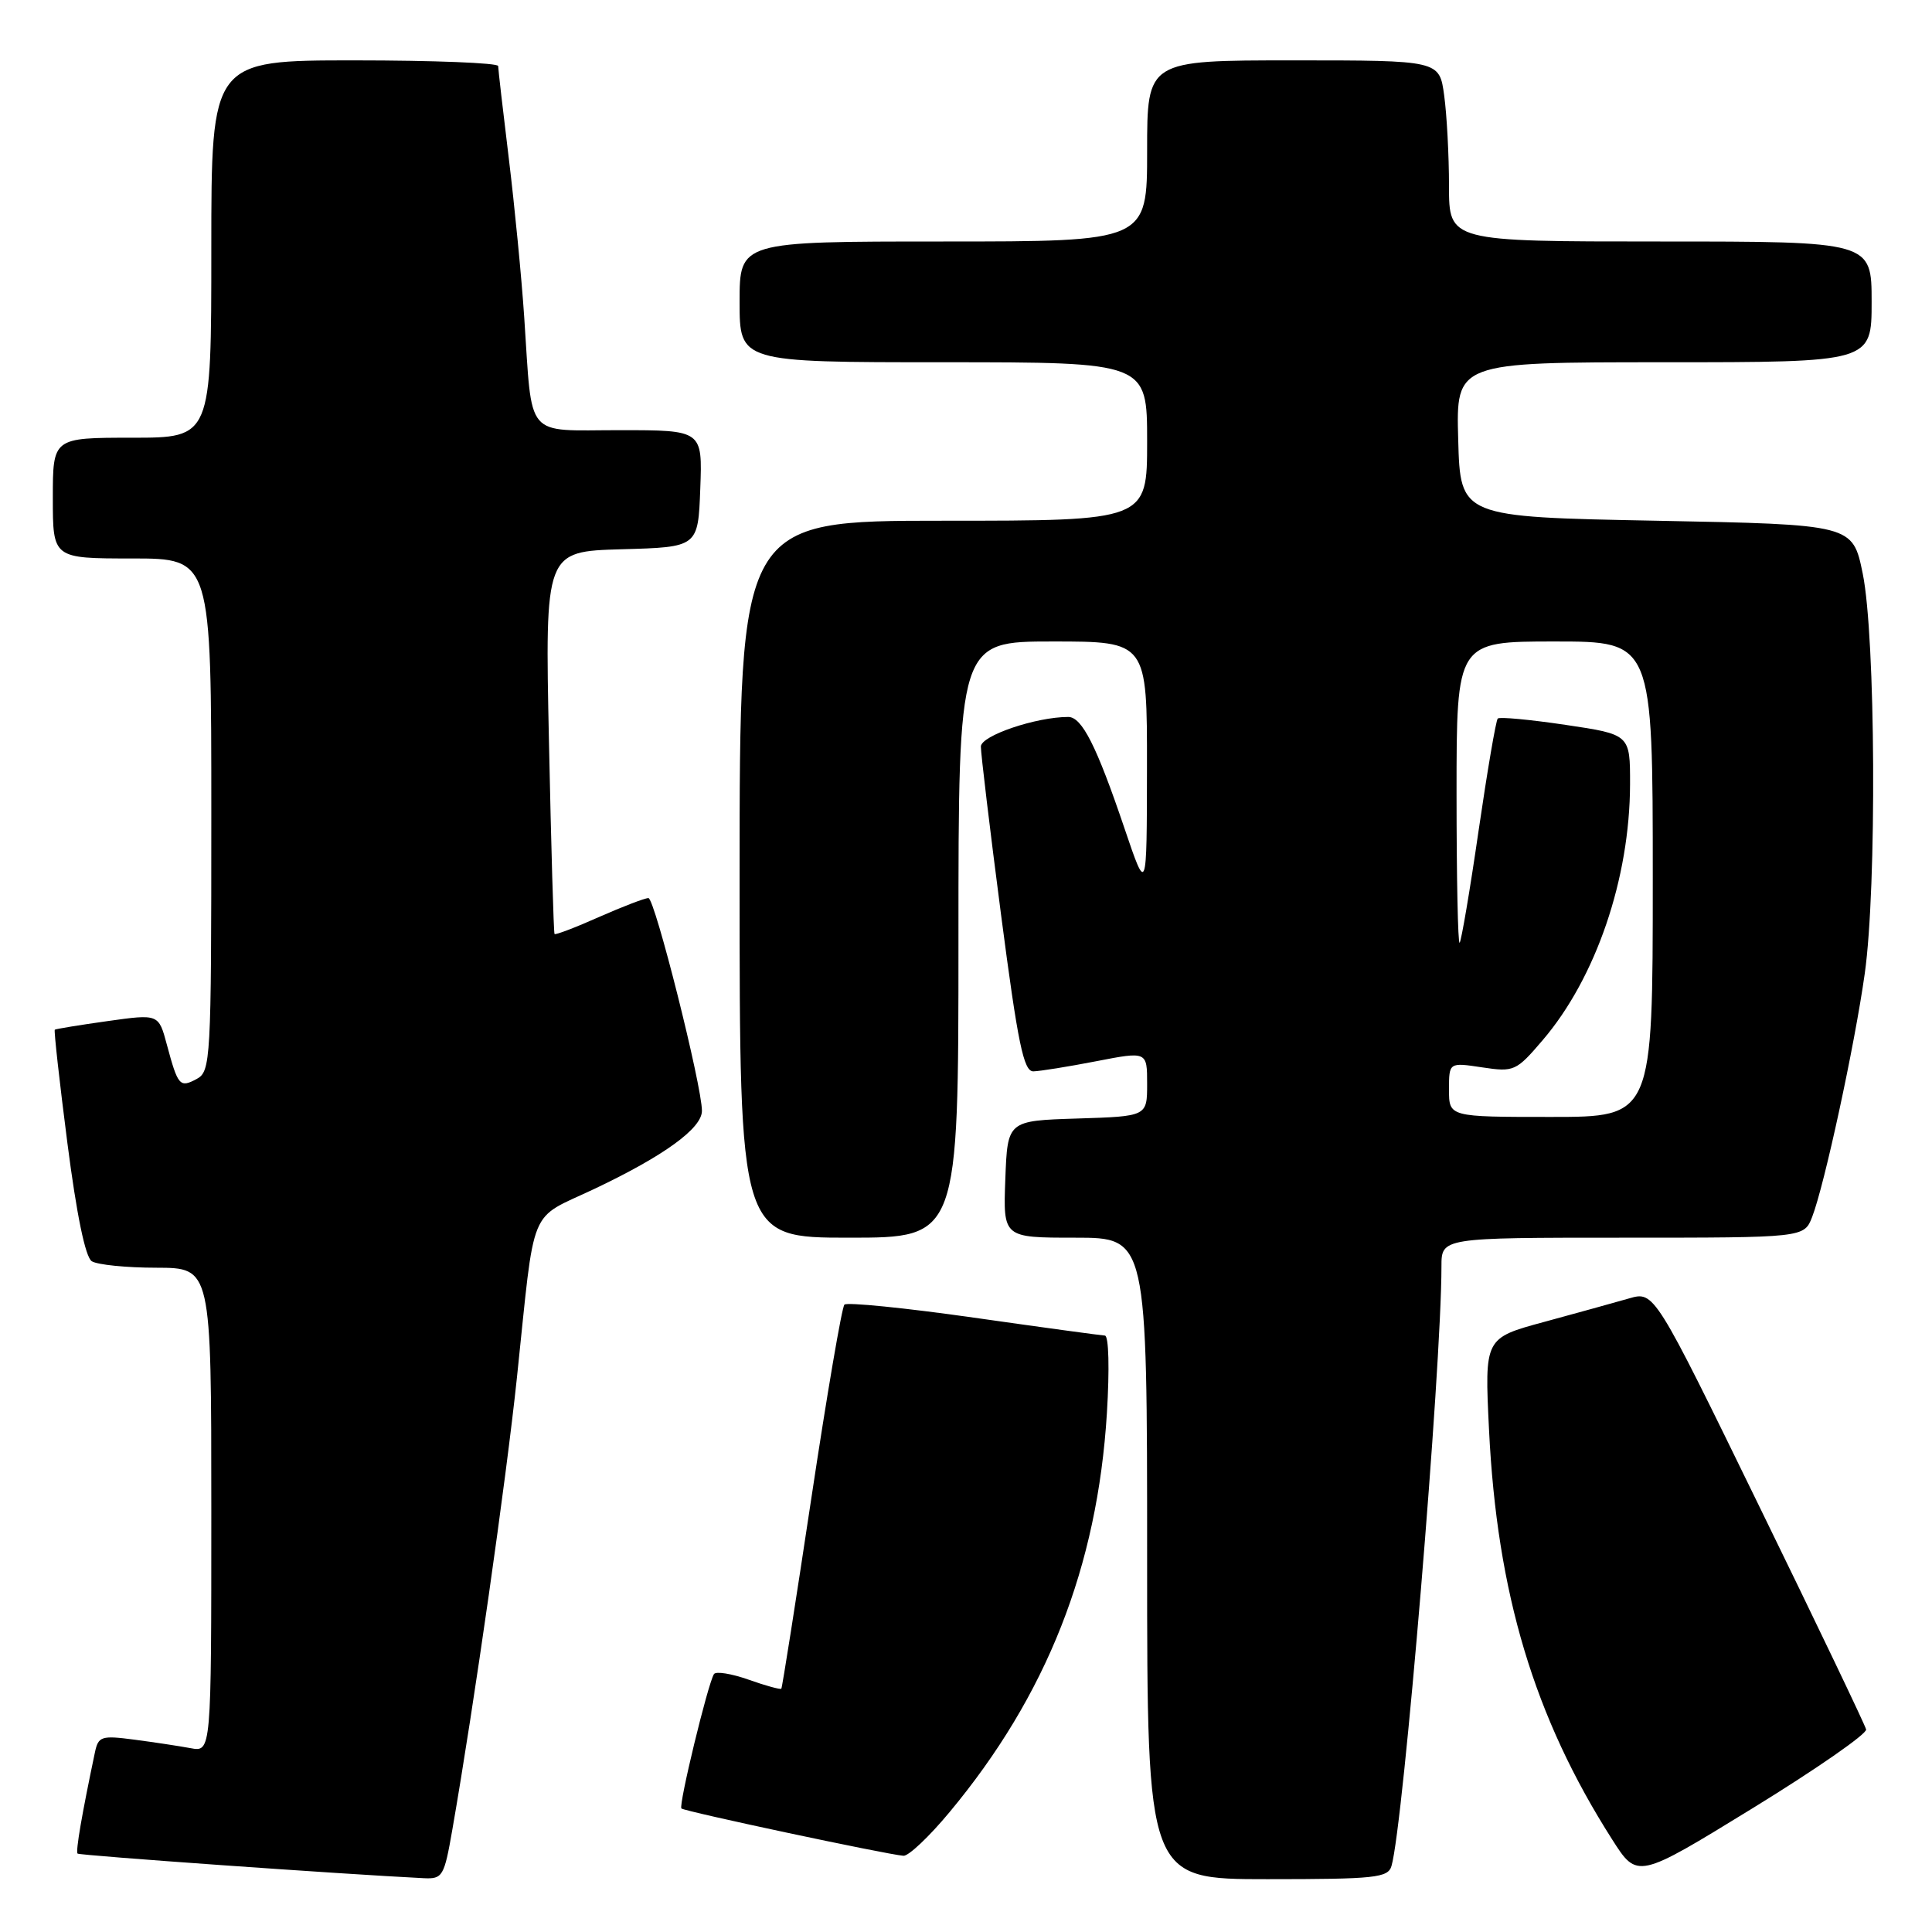 <?xml version="1.0" encoding="UTF-8" standalone="no"?>
<!DOCTYPE svg PUBLIC "-//W3C//DTD SVG 1.1//EN" "http://www.w3.org/Graphics/SVG/1.1/DTD/svg11.dtd" >
<svg xmlns="http://www.w3.org/2000/svg" xmlns:xlink="http://www.w3.org/1999/xlink" version="1.1" viewBox="0 0 256 256">
 <g >
 <path fill="currentColor"
d=" M 59.94 242.42 C 62.81 225.97 67.06 196.17 68.50 182.50 C 70.95 159.19 69.90 161.74 78.77 157.53 C 87.98 153.16 93.00 149.52 93.01 147.20 C 93.02 143.89 86.76 119.00 85.92 119.00 C 85.44 119.00 82.50 120.13 79.37 121.51 C 76.25 122.90 73.60 123.91 73.48 123.76 C 73.36 123.62 73.03 112.15 72.74 98.28 C 72.21 73.07 72.21 73.07 82.36 72.78 C 92.50 72.50 92.50 72.50 92.79 64.75 C 93.08 57.00 93.08 57.00 82.12 57.00 C 69.39 57.00 70.57 58.40 69.46 42.00 C 69.11 36.77 68.19 27.32 67.42 21.00 C 66.65 14.68 66.01 9.16 66.01 8.75 C 66.00 8.34 57.45 8.00 47.00 8.00 C 28.00 8.00 28.00 8.00 28.00 33.00 C 28.00 58.00 28.00 58.00 17.50 58.00 C 7.00 58.00 7.00 58.00 7.00 66.00 C 7.00 74.00 7.00 74.00 17.50 74.00 C 28.00 74.00 28.00 74.00 28.00 107.96 C 28.00 140.55 27.92 141.97 26.06 142.97 C 23.82 144.17 23.58 143.89 22.11 138.42 C 21.02 134.35 21.02 134.35 14.26 135.30 C 10.54 135.82 7.39 136.34 7.26 136.44 C 7.13 136.55 7.88 143.31 8.93 151.46 C 10.15 160.94 11.31 166.58 12.16 167.12 C 12.90 167.59 16.76 167.98 20.75 167.98 C 28.00 168.00 28.00 168.00 28.00 200.08 C 28.00 232.16 28.00 232.16 25.25 231.64 C 23.74 231.36 20.38 230.85 17.78 230.51 C 13.43 229.94 13.03 230.07 12.58 232.19 C 10.86 240.35 10.00 245.33 10.28 245.61 C 10.53 245.86 45.38 248.34 56.15 248.87 C 58.65 248.99 58.86 248.64 59.94 242.42 Z  M 184.38 247.25 C 185.95 241.94 191.00 181.35 191.00 167.81 C 191.00 164.00 191.00 164.00 215.02 164.00 C 239.05 164.00 239.05 164.00 240.12 161.25 C 241.74 157.07 245.75 138.55 247.09 129.00 C 248.70 117.60 248.53 84.34 246.82 76.00 C 245.49 69.50 245.49 69.50 219.49 69.00 C 193.50 68.50 193.50 68.50 193.22 58.25 C 192.93 48.00 192.93 48.00 220.47 48.00 C 248.00 48.00 248.00 48.00 248.00 40.00 C 248.00 32.00 248.00 32.00 220.00 32.00 C 192.00 32.00 192.00 32.00 192.00 24.64 C 192.00 20.59 191.71 15.19 191.36 12.64 C 190.73 8.00 190.73 8.00 171.36 8.00 C 152.00 8.00 152.00 8.00 152.00 20.00 C 152.00 32.00 152.00 32.00 125.00 32.00 C 98.00 32.00 98.00 32.00 98.00 40.00 C 98.00 48.00 98.00 48.00 125.00 48.00 C 152.00 48.00 152.00 48.00 152.00 58.50 C 152.00 69.00 152.00 69.00 125.00 69.00 C 98.00 69.00 98.00 69.00 98.00 116.50 C 98.00 164.00 98.00 164.00 112.50 164.00 C 127.00 164.00 127.00 164.00 127.00 124.50 C 127.00 85.00 127.00 85.00 139.50 85.00 C 152.00 85.00 152.00 85.00 151.98 101.75 C 151.96 118.50 151.96 118.50 148.98 109.70 C 145.30 98.83 143.36 95.00 141.55 95.00 C 137.30 95.00 130.00 97.47 129.97 98.92 C 129.96 99.79 131.16 109.84 132.65 121.25 C 134.88 138.32 135.64 141.99 136.93 141.96 C 137.79 141.94 141.54 141.34 145.25 140.62 C 152.00 139.31 152.00 139.31 152.00 143.62 C 152.00 147.92 152.00 147.92 142.75 148.21 C 133.50 148.50 133.50 148.50 133.21 156.25 C 132.92 164.00 132.92 164.00 142.46 164.00 C 152.00 164.00 152.00 164.00 152.00 206.50 C 152.00 249.00 152.00 249.00 167.93 249.00 C 182.24 249.00 183.92 248.82 184.38 247.25 Z  M 247.27 229.16 C 247.14 228.58 240.77 215.27 233.11 199.59 C 219.20 171.08 219.20 171.08 215.85 172.05 C 214.01 172.58 208.95 173.98 204.61 175.16 C 196.71 177.30 196.71 177.30 197.30 189.40 C 198.36 211.13 203.28 227.53 213.62 243.74 C 216.96 248.98 216.96 248.98 232.23 239.60 C 240.63 234.44 247.40 229.74 247.27 229.16 Z  M 125.81 240.13 C 138.70 224.65 145.41 207.62 146.67 187.25 C 147.03 181.38 146.92 176.99 146.40 176.97 C 145.91 176.95 138.07 175.88 129.00 174.59 C 119.92 173.30 112.22 172.53 111.89 172.87 C 111.55 173.22 109.58 184.75 107.51 198.50 C 105.44 212.25 103.65 223.62 103.53 223.76 C 103.41 223.90 101.45 223.37 99.18 222.56 C 96.91 221.76 94.85 221.43 94.60 221.83 C 93.78 223.16 89.89 239.22 90.29 239.63 C 90.68 240.02 117.38 245.71 119.71 245.90 C 120.38 245.96 123.13 243.36 125.81 240.13 Z  M 192.00 144.39 C 192.00 140.77 192.00 140.77 196.38 141.43 C 200.62 142.07 200.90 141.94 204.41 137.83 C 211.46 129.59 215.96 116.42 215.99 103.91 C 216.00 97.32 216.00 97.32 207.45 96.05 C 202.74 95.35 198.70 94.97 198.46 95.21 C 198.22 95.44 197.08 102.13 195.92 110.07 C 194.77 118.01 193.63 124.69 193.41 124.92 C 193.18 125.15 193.00 116.26 193.00 105.17 C 193.00 85.00 193.00 85.00 206.00 85.00 C 219.00 85.00 219.00 85.00 219.00 116.50 C 219.00 148.00 219.00 148.00 205.50 148.00 C 192.00 148.00 192.00 148.00 192.00 144.39 Z "/>
</g>
</svg>